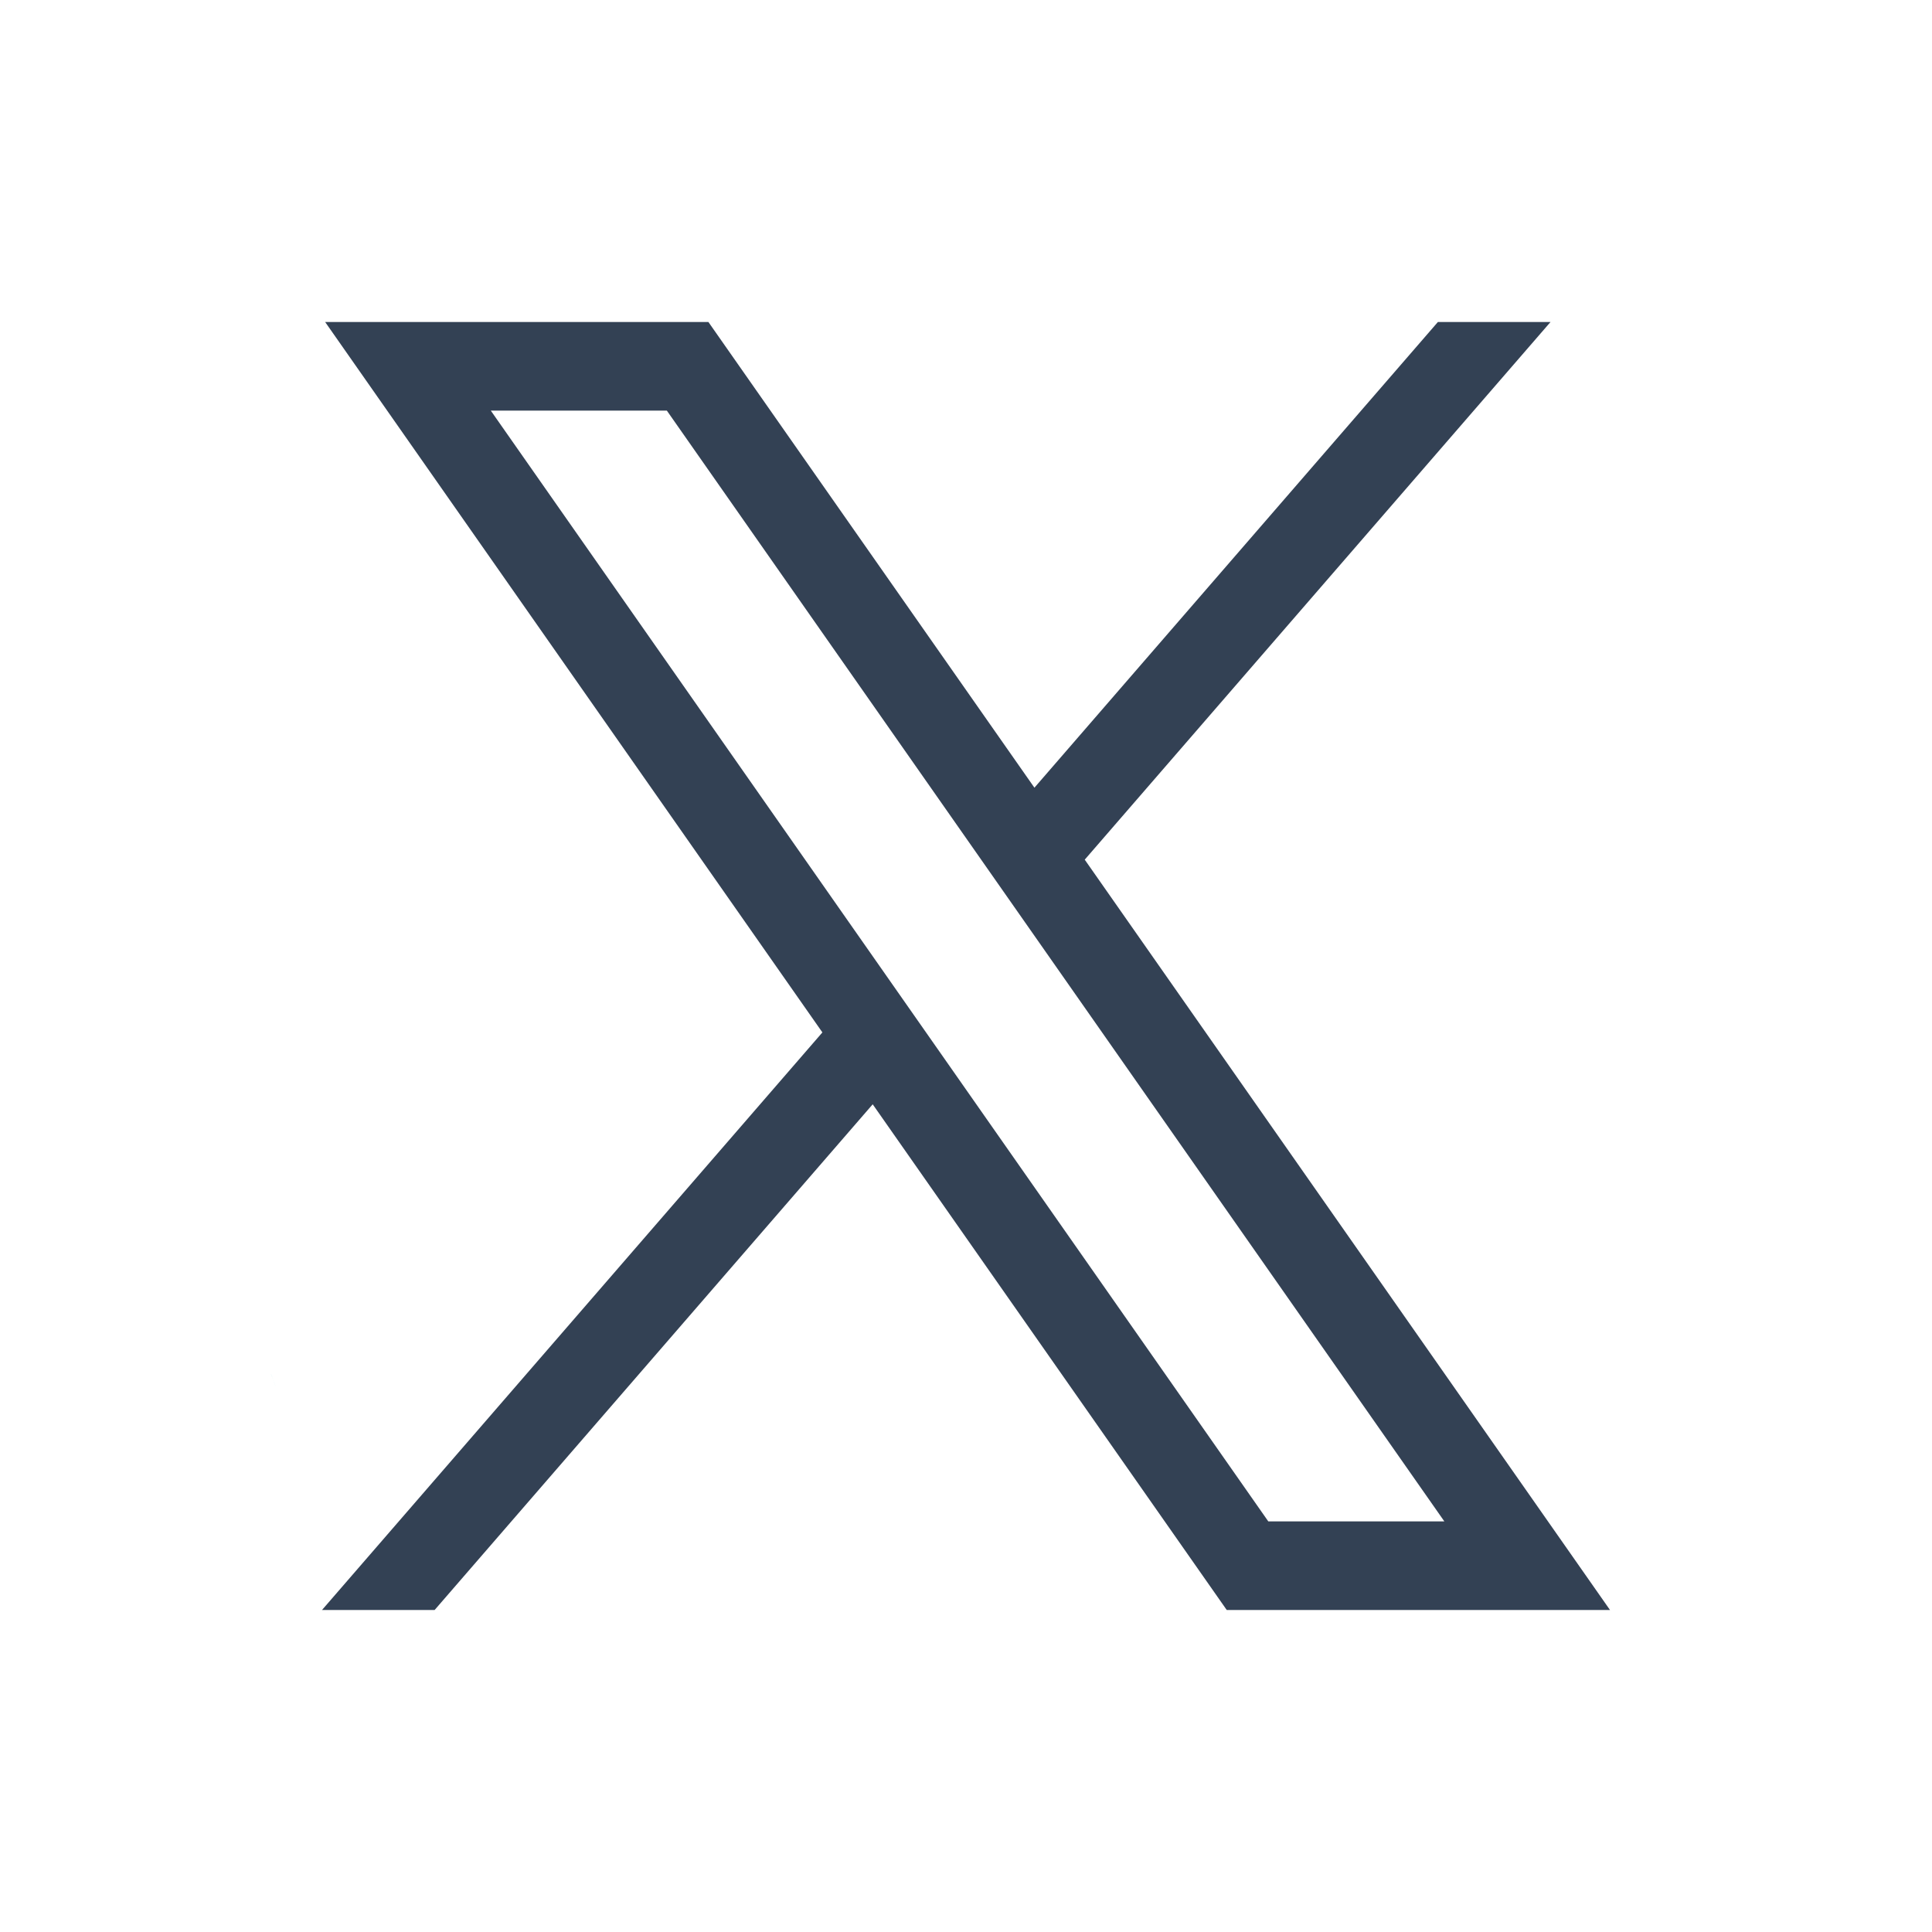 <svg width="24" height="24" viewBox="0 0 24 24" fill="none" xmlns="http://www.w3.org/2000/svg">
<path d="M3.367 17.068V17.07L3.428 17.234C3.421 17.215 3.398 17.157 3.367 17.068Z" fill="#69C9D0"/>
<path d="M4.039 4L10.216 12.825L4 20H5.399L10.841 13.718L15.239 20H20L13.475 10.679L19.261 4H17.862L12.85 9.785L8.8 4H4.039ZM6.097 5.101H8.284L17.942 18.899H15.755L6.097 5.101Z" fill="#334154"/>
</svg>
